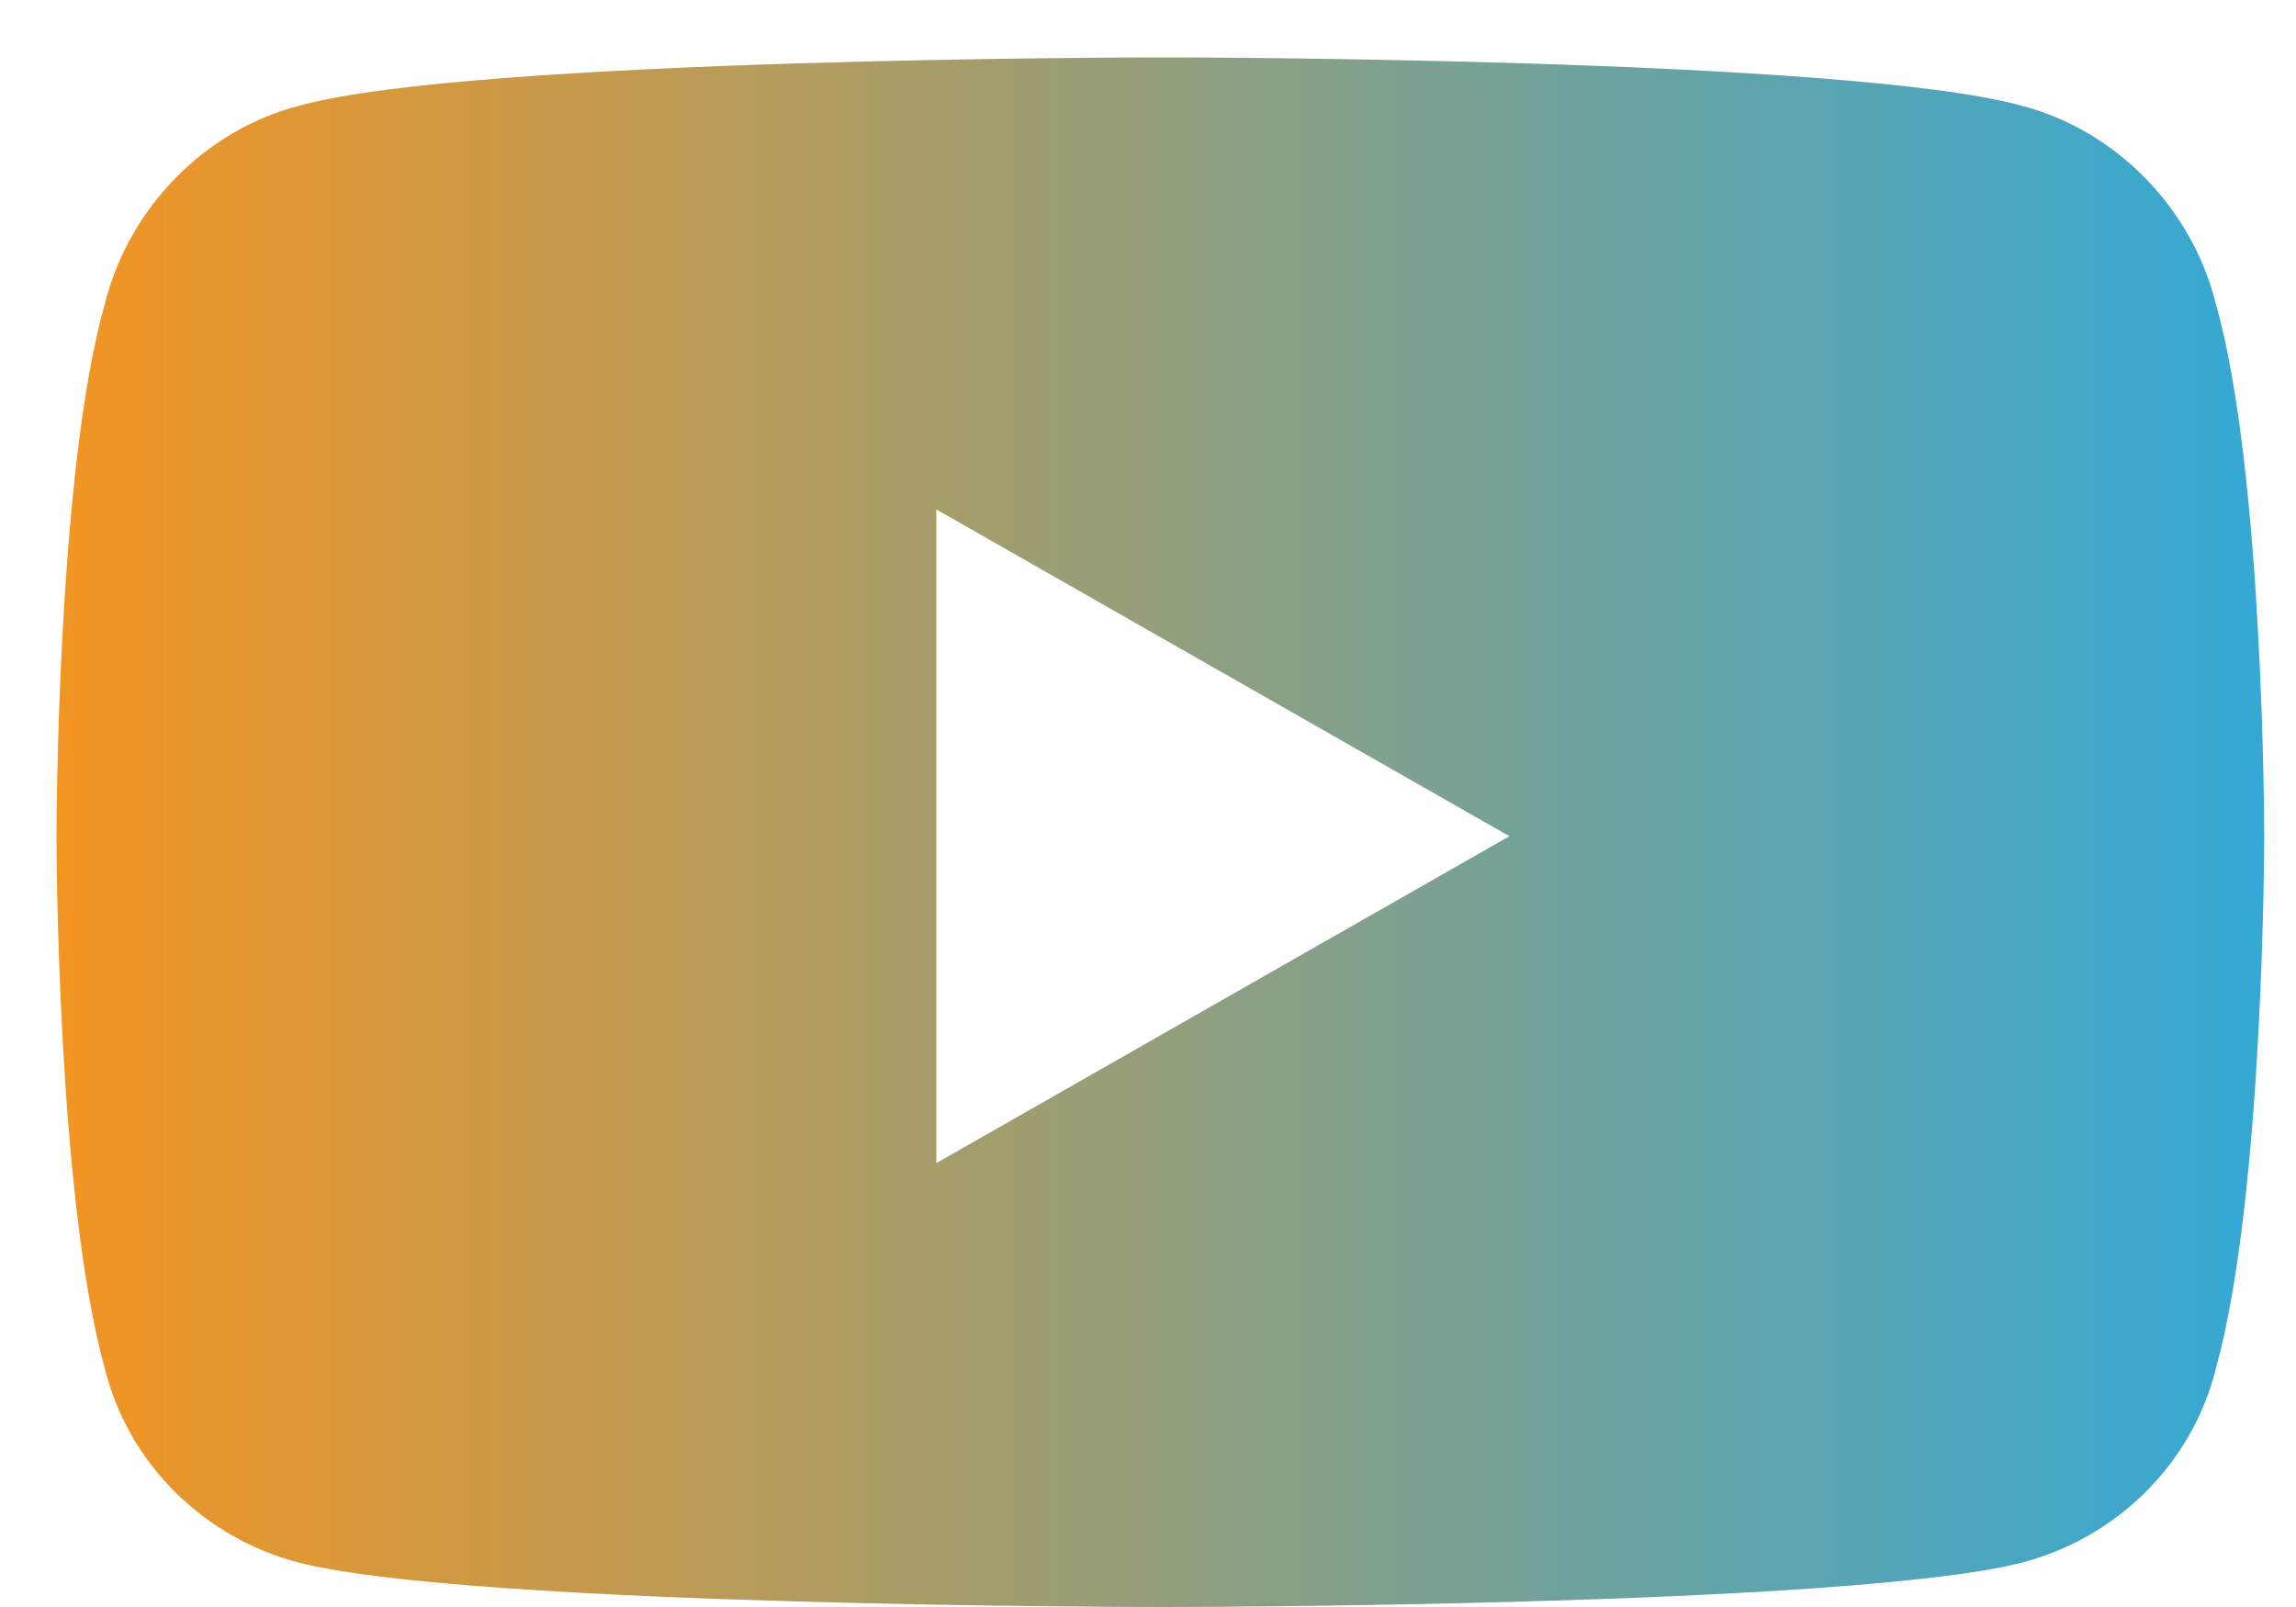 <svg width="20" height="14" viewBox="0 0 20 14" fill="none" xmlns="http://www.w3.org/2000/svg">
<path d="M19.301 2.645C19.09 1.801 18.422 1.133 17.613 0.922C16.102 0.5 10.125 0.5 10.125 0.5C10.125 0.5 4.113 0.5 2.602 0.922C1.793 1.133 1.125 1.801 0.914 2.645C0.492 4.121 0.492 7.285 0.492 7.285C0.492 7.285 0.492 10.414 0.914 11.926C1.125 12.77 1.793 13.402 2.602 13.613C4.113 14 10.125 14 10.125 14C10.125 14 16.102 14 17.613 13.613C18.422 13.402 19.09 12.77 19.301 11.926C19.723 10.414 19.723 7.285 19.723 7.285C19.723 7.285 19.723 4.121 19.301 2.645ZM8.156 10.133V4.438L13.148 7.285L8.156 10.133Z" fill="url(#paint0_linear_163_4255)"/>
<defs>
<linearGradient id="paint0_linear_163_4255" x1="0" y1="7" x2="21" y2="7" gradientUnits="userSpaceOnUse">
<stop stop-color="#F7941D"/>
<stop offset="1" stop-color="#27AAE1"/>
</linearGradient>
</defs>
</svg>
